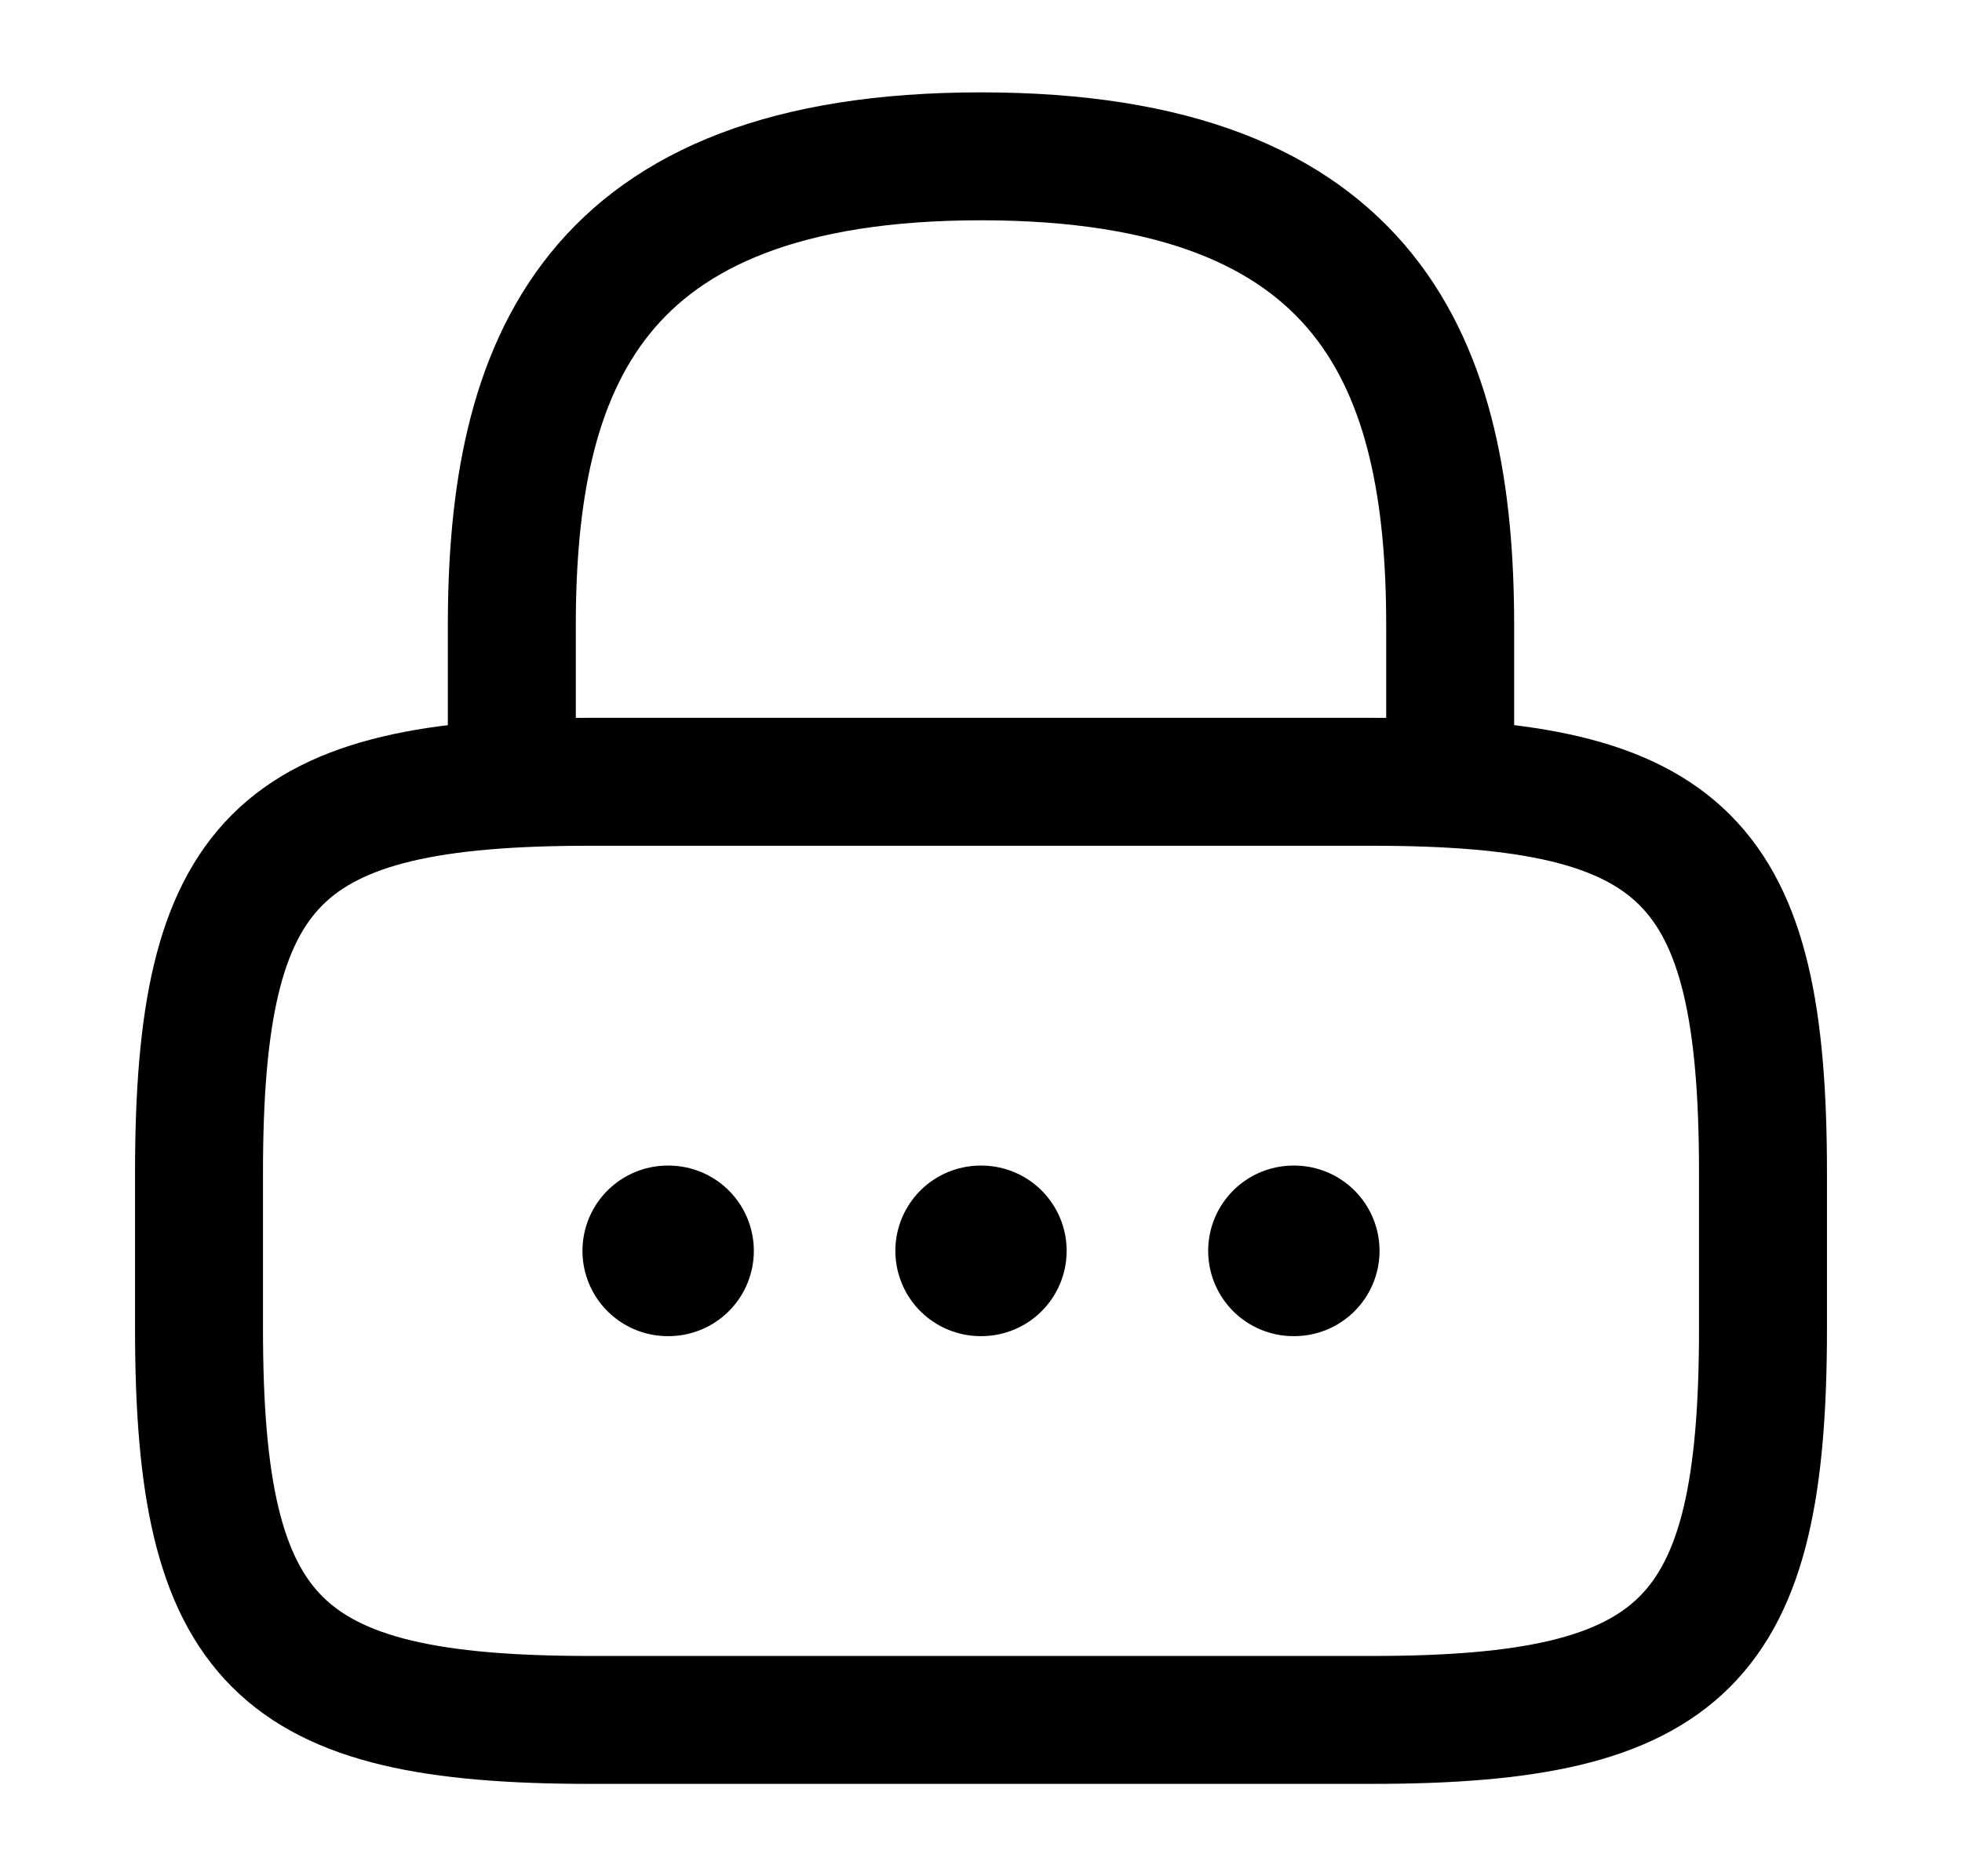 <svg width="23" height="22" viewBox="0 0 23 22" fill="none" xmlns="http://www.w3.org/2000/svg">
<path d="M6 9.167V7.333C6 4.299 6.917 1.833 11.5 1.833C16.083 1.833 17 4.299 17 7.333V9.167" stroke="black" stroke-width="1.5" stroke-linecap="round" stroke-linejoin="round"/>
<path d="M16.083 20.167H6.917C3.25 20.167 2.333 19.25 2.333 15.583V13.75C2.333 10.083 3.25 9.167 6.917 9.167H16.083C19.75 9.167 20.667 10.083 20.667 13.75V15.583C20.667 19.25 19.75 20.167 16.083 20.167Z" stroke="black" stroke-width="1.5" stroke-linecap="round" stroke-linejoin="round"/>
<path d="M15.163 14.667H15.172" stroke="black" stroke-width="2" stroke-linecap="round" stroke-linejoin="round"/>
<path d="M11.496 14.667H11.504" stroke="black" stroke-width="2" stroke-linecap="round" stroke-linejoin="round"/>
<path d="M7.828 14.667H7.837" stroke="black" stroke-width="2" stroke-linecap="round" stroke-linejoin="round"/>
</svg>
